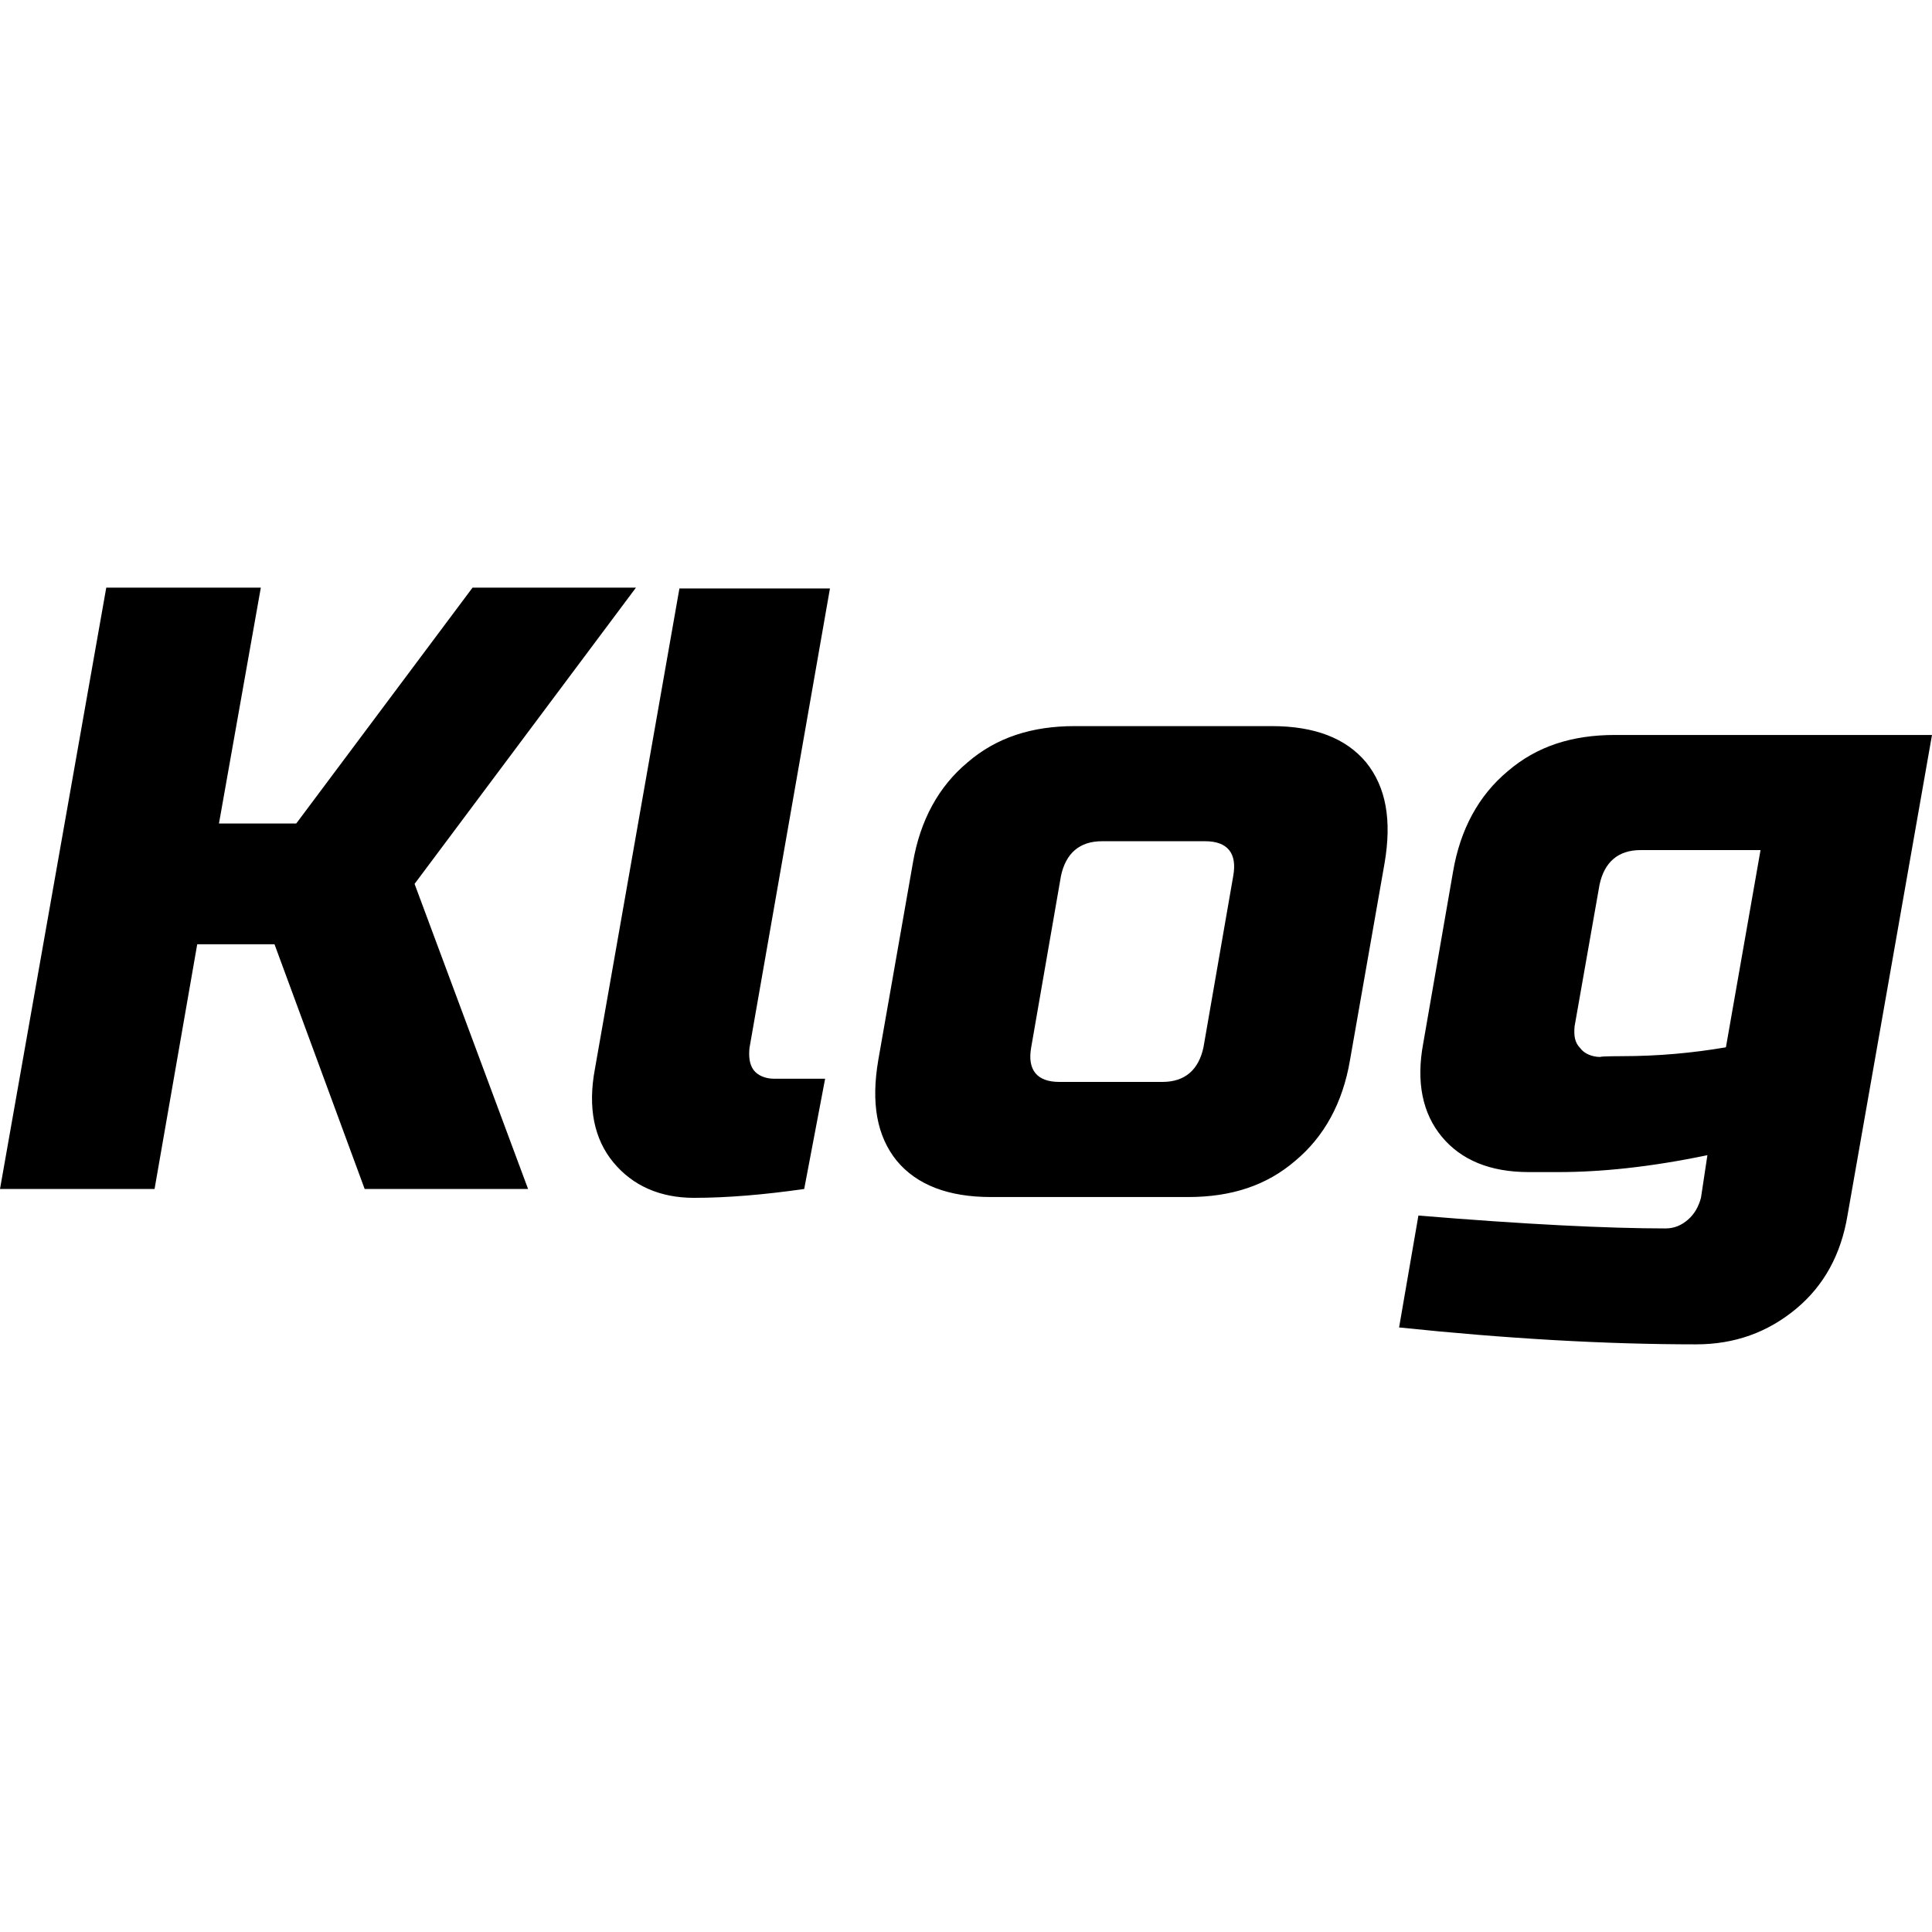 <?xml version="1.0" encoding="utf-8"?>
<!-- Generator: Adobe Illustrator 24.0.2, SVG Export Plug-In . SVG Version: 6.00 Build 0)  -->
<svg version="1.1" id="图层_1" xmlns="http://www.w3.org/2000/svg" xmlns:xlink="http://www.w3.org/1999/xlink" x="0px" y="0px"
	 viewBox="0 0 24 24" style="enable-background:new 0 0 24 24;" xml:space="preserve">
<path d="M1.92,14.77H0l1.32-7.47h1.92l-0.52,2.93h0.96l2.19-2.93h2.03l-2.75,3.68l1.41,3.79H4.53l-1.12-3.04H2.45L1.92,14.77z
	 M9.99,14.77c-0.49,0.07-0.95,0.11-1.37,0.11s-0.76-0.15-1-0.44c-0.24-0.29-0.32-0.68-0.23-1.16l1.05-5.97h1.87l-1,5.71
	c-0.01,0.11,0,0.2,0.05,0.27c0.05,0.07,0.15,0.11,0.25,0.11h0.64L9.99,14.77z M16.77,13.17c-0.09,0.53-0.32,0.95-0.68,1.25
	c-0.36,0.31-0.8,0.45-1.33,0.45h-2.45c-0.53,0-0.92-0.15-1.17-0.45c-0.25-0.31-0.32-0.72-0.23-1.25l0.43-2.45
	c0.09-0.53,0.32-0.95,0.68-1.25c0.36-0.31,0.8-0.45,1.33-0.45h2.45c0.53,0,0.92,0.15,1.17,0.45c0.25,0.31,0.32,0.72,0.23,1.25
	L16.77,13.17z M15.32,10.88c0.05-0.28-0.07-0.43-0.35-0.43h-1.28c-0.28,0-0.45,0.15-0.51,0.43l-0.37,2.13
	c-0.05,0.28,0.07,0.43,0.35,0.43h1.28c0.28,0,0.45-0.15,0.51-0.43L15.32,10.88z M21.21,14.35c-0.72,0.15-1.33,0.21-1.85,0.21h-0.37
	c-0.48,0-0.84-0.15-1.08-0.44c-0.24-0.29-0.32-0.68-0.23-1.16l0.37-2.13c0.09-0.53,0.32-0.95,0.68-1.25
	c0.36-0.31,0.8-0.45,1.33-0.45H24l-1.05,5.97c-0.08,0.48-0.29,0.87-0.64,1.16c-0.35,0.29-0.76,0.44-1.24,0.44
	c-1.12,0-2.35-0.07-3.69-0.21l0.24-1.39c1.33,0.11,2.36,0.16,3.07,0.16c0.11,0,0.2-0.04,0.28-0.11c0.08-0.07,0.13-0.16,0.16-0.27
	L21.21,14.35z M20.15,13.12c0.45,0,0.88-0.04,1.29-0.11l0.43-2.45h-1.49c-0.28,0-0.45,0.15-0.51,0.43l-0.31,1.76
	c-0.01,0.11,0,0.2,0.07,0.27c0.05,0.07,0.15,0.11,0.25,0.11C19.88,13.12,20.15,13.12,20.15,13.12z"/>
</svg>

